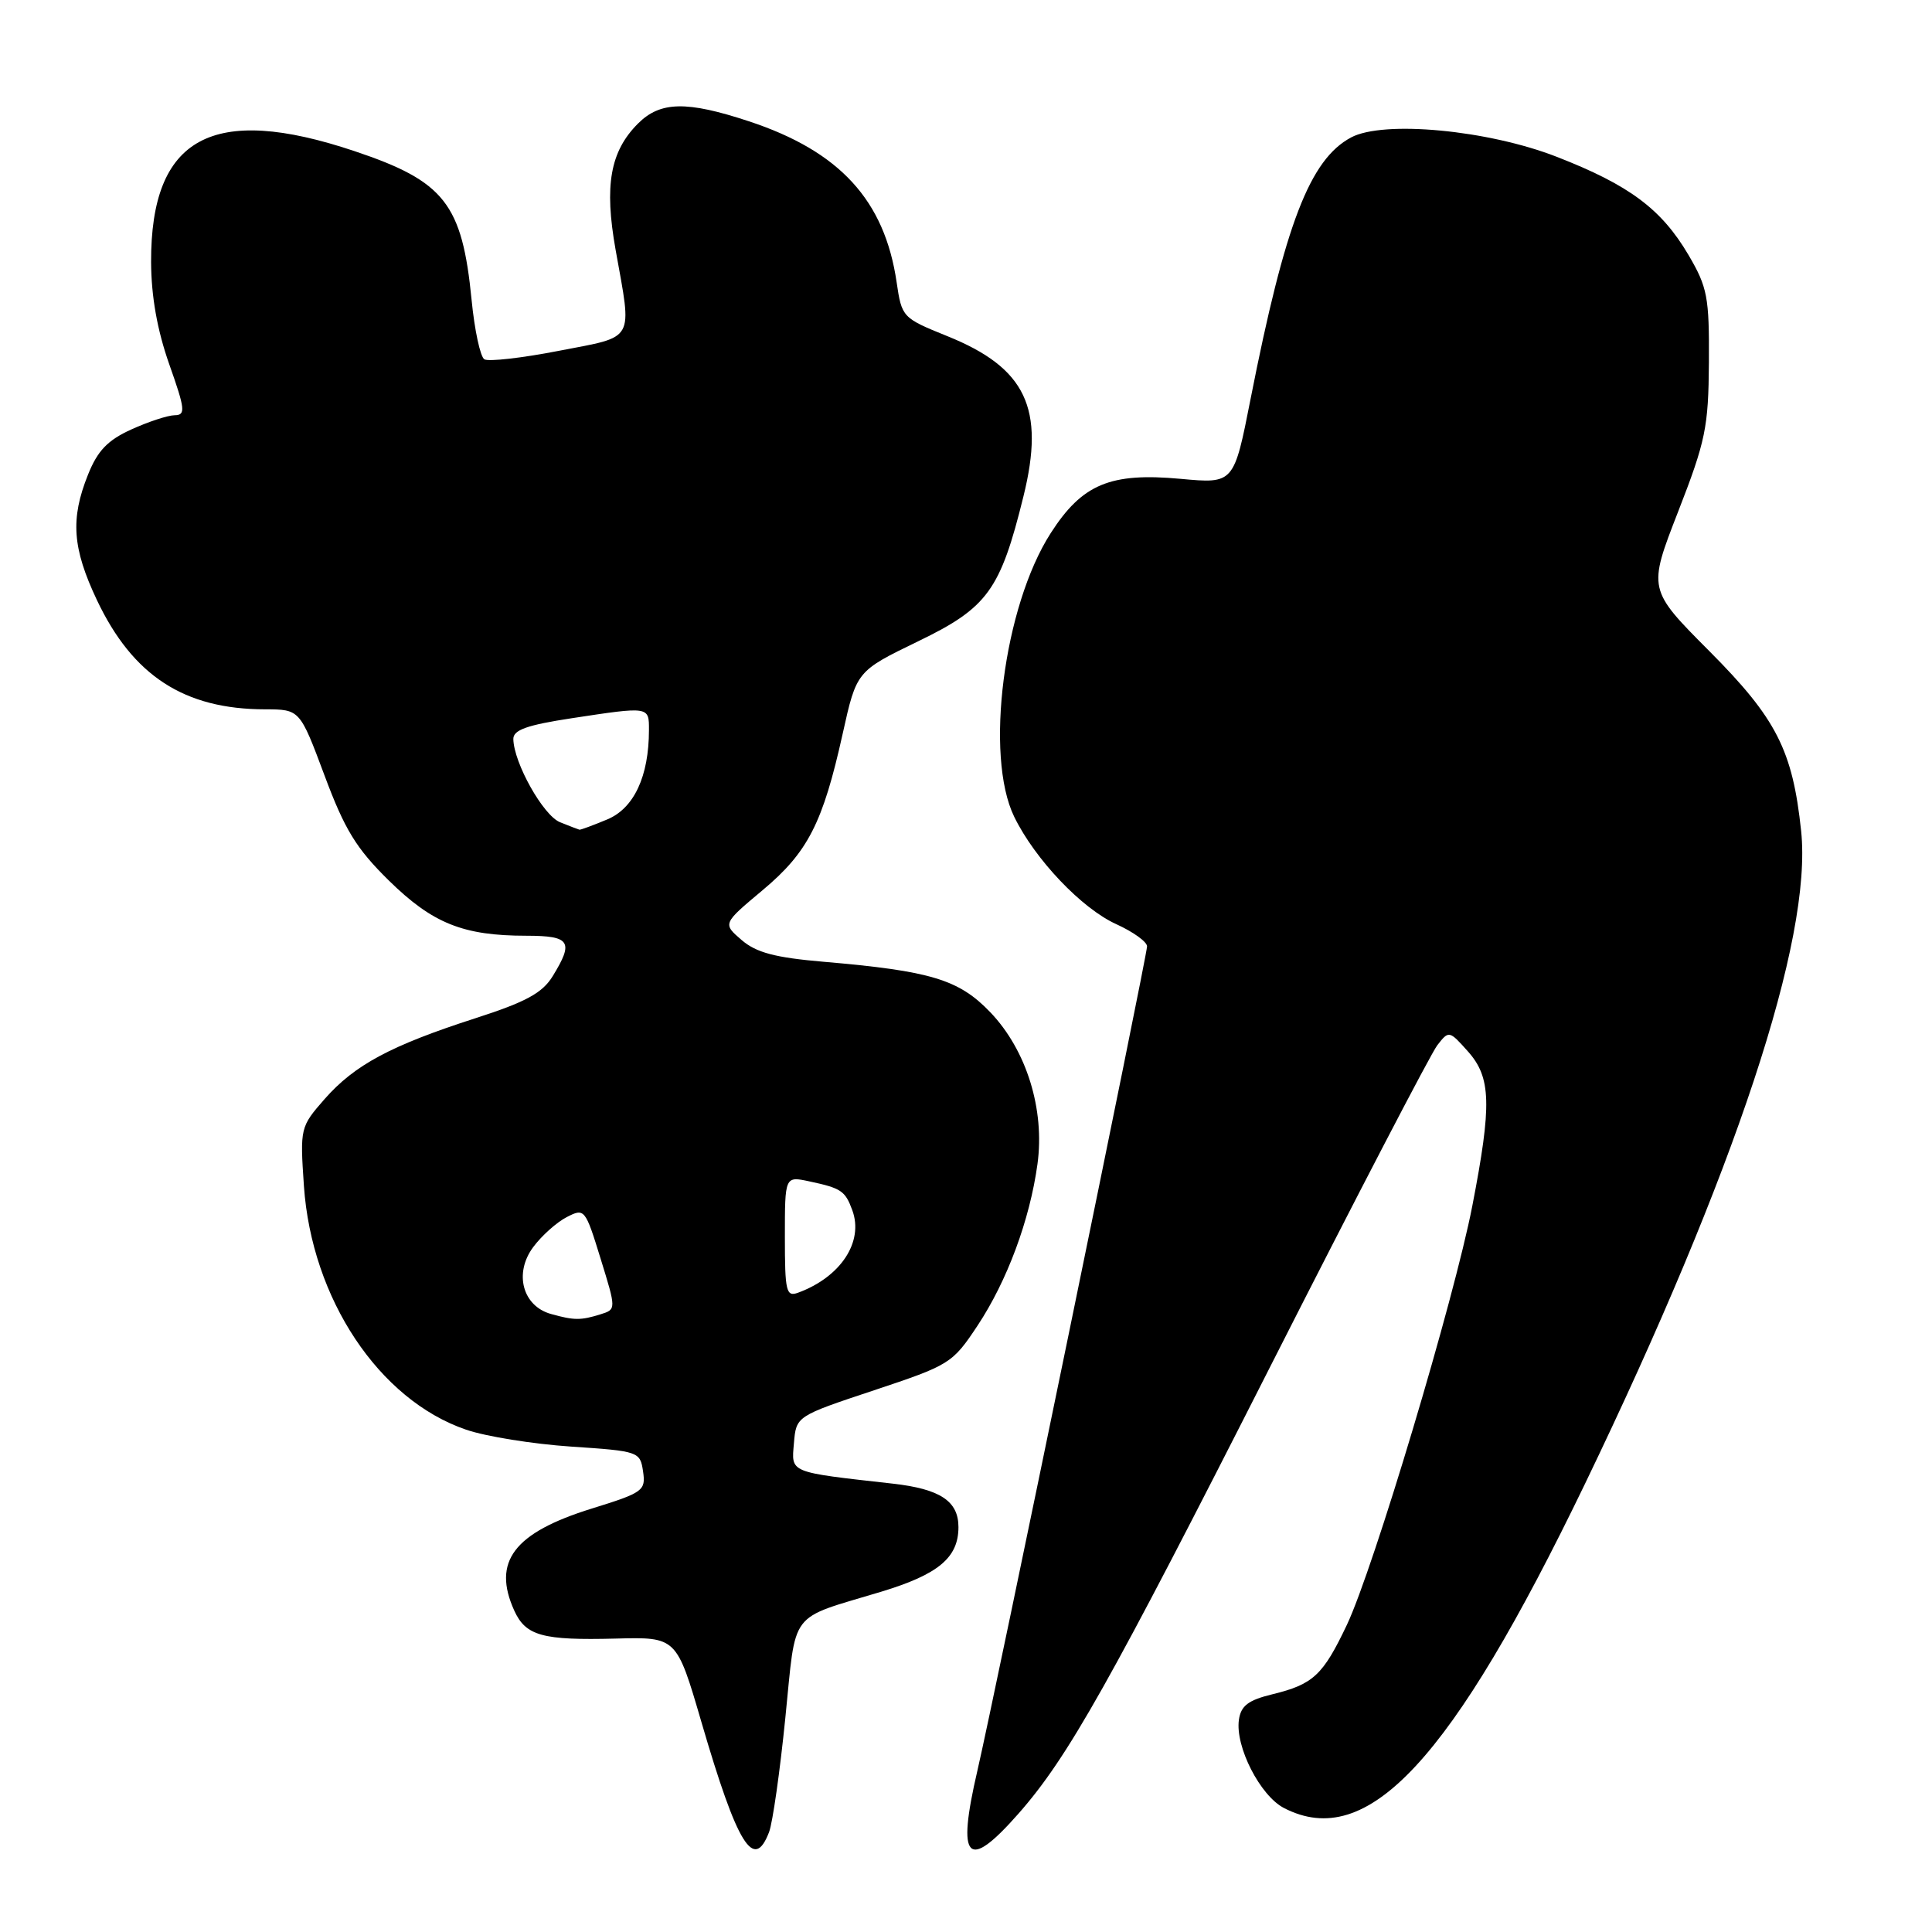 <?xml version="1.0" encoding="UTF-8" standalone="no"?>
<!DOCTYPE svg PUBLIC "-//W3C//DTD SVG 1.1//EN" "http://www.w3.org/Graphics/SVG/1.1/DTD/svg11.dtd" >
<svg xmlns="http://www.w3.org/2000/svg" xmlns:xlink="http://www.w3.org/1999/xlink" version="1.1" viewBox="0 0 256 256">
 <g >
 <path fill="currentColor"
d=" M 101.91 242.75 C 102.38 241.51 103.35 234.71 104.06 227.64 C 105.54 213.10 104.34 214.67 116.80 210.90 C 124.35 208.61 127.00 206.39 127.00 202.35 C 127.00 198.90 124.58 197.30 118.30 196.59 C 104.42 195.03 104.86 195.21 105.20 191.23 C 105.50 187.65 105.50 187.65 115.81 184.22 C 125.85 180.88 126.21 180.66 129.53 175.65 C 133.45 169.73 136.45 161.66 137.47 154.25 C 138.46 147.01 136.02 139.15 131.23 134.14 C 127.06 129.78 123.34 128.66 109.14 127.44 C 102.71 126.89 100.21 126.23 98.27 124.56 C 95.75 122.39 95.75 122.39 101.03 117.97 C 107.05 112.94 109.03 109.07 111.66 97.22 C 113.50 88.93 113.50 88.93 121.65 84.98 C 130.86 80.53 132.55 78.20 135.61 65.78 C 138.50 54.10 135.95 48.74 125.50 44.53 C 119.58 42.14 119.49 42.04 118.81 37.41 C 117.22 26.53 111.26 20.04 99.23 16.07 C 90.99 13.35 87.49 13.42 84.54 16.37 C 80.85 20.06 80.05 24.57 81.57 33.10 C 83.77 45.40 84.27 44.51 74.08 46.48 C 69.17 47.44 64.72 47.94 64.18 47.61 C 63.64 47.28 62.88 43.74 62.49 39.75 C 61.24 27.00 58.90 24.02 46.99 20.03 C 28.15 13.71 19.97 18.16 20.02 34.72 C 20.04 39.26 20.83 43.73 22.42 48.25 C 24.54 54.24 24.62 55.00 23.15 55.02 C 22.24 55.03 19.66 55.88 17.41 56.90 C 14.26 58.33 12.93 59.72 11.66 62.90 C 9.31 68.76 9.59 72.63 12.84 79.51 C 17.59 89.54 24.41 93.98 35.12 93.99 C 39.73 94.00 39.73 94.00 43.00 102.75 C 45.68 109.94 47.20 112.42 51.53 116.68 C 57.32 122.36 61.37 123.99 69.75 123.99 C 75.57 124.00 76.06 124.75 73.24 129.34 C 71.87 131.58 69.70 132.76 63.00 134.92 C 51.77 138.54 47.00 141.10 43.02 145.62 C 39.78 149.32 39.75 149.46 40.27 157.14 C 41.30 172.08 50.21 185.49 61.76 189.44 C 64.37 190.34 70.62 191.34 75.66 191.68 C 84.65 192.28 84.82 192.34 85.21 194.98 C 85.58 197.52 85.22 197.78 78.42 199.89 C 68.08 203.10 65.19 206.92 68.15 213.43 C 69.67 216.76 71.89 217.37 81.58 217.12 C 89.65 216.91 89.65 216.91 92.95 228.21 C 97.71 244.50 99.89 248.04 101.91 242.75 Z  M 134.95 240.32 C 141.51 232.87 147.02 223.08 168.61 180.50 C 179.77 158.50 189.60 139.60 190.45 138.50 C 191.98 136.53 192.03 136.54 194.50 139.31 C 197.59 142.77 197.69 146.36 195.09 159.78 C 192.70 172.12 182.01 207.81 178.47 215.30 C 175.30 221.98 174.01 223.18 168.60 224.50 C 165.39 225.28 164.43 226.02 164.16 227.89 C 163.66 231.45 166.98 237.94 170.13 239.57 C 181.21 245.30 192.29 233.35 210.03 196.59 C 229.93 155.33 240.17 124.39 238.66 110.11 C 237.53 99.41 235.38 95.20 226.52 86.30 C 218.35 78.10 218.35 78.10 222.36 67.80 C 226.00 58.45 226.38 56.63 226.44 48.00 C 226.49 39.36 226.25 38.07 223.73 33.78 C 220.15 27.70 215.89 24.52 206.28 20.78 C 197.17 17.22 183.32 15.92 179.03 18.21 C 173.56 21.13 170.28 29.66 165.72 52.80 C 163.50 64.10 163.50 64.10 156.45 63.45 C 147.11 62.59 143.40 64.14 139.22 70.65 C 132.99 80.36 130.45 100.15 134.39 108.23 C 137.14 113.87 143.35 120.40 147.92 122.46 C 150.16 123.48 152.00 124.80 151.99 125.40 C 151.99 126.67 131.77 224.88 129.51 234.62 C 126.74 246.54 128.16 248.03 134.95 240.32 Z  M 73.01 174.11 C 69.24 173.06 68.08 168.71 70.65 165.25 C 71.77 163.74 73.77 161.95 75.10 161.27 C 77.45 160.06 77.55 160.18 79.58 166.77 C 81.66 173.50 81.66 173.50 79.58 174.15 C 76.96 174.97 76.09 174.97 73.01 174.11 Z  M 104.00 163.89 C 104.00 155.84 104.00 155.84 107.25 156.54 C 111.47 157.44 111.99 157.79 112.93 160.35 C 114.48 164.53 111.41 169.21 105.75 171.29 C 104.17 171.87 104.00 171.13 104.00 163.89 Z  M 74.21 108.95 C 71.98 108.06 68.07 101.08 68.02 97.92 C 68.01 96.72 69.84 96.07 75.75 95.17 C 86.07 93.60 86.00 93.59 85.99 96.75 C 85.98 102.88 84.01 107.10 80.46 108.58 C 78.59 109.36 76.94 109.97 76.78 109.94 C 76.63 109.90 75.47 109.46 74.21 108.95 Z "/>
</g>
</svg>